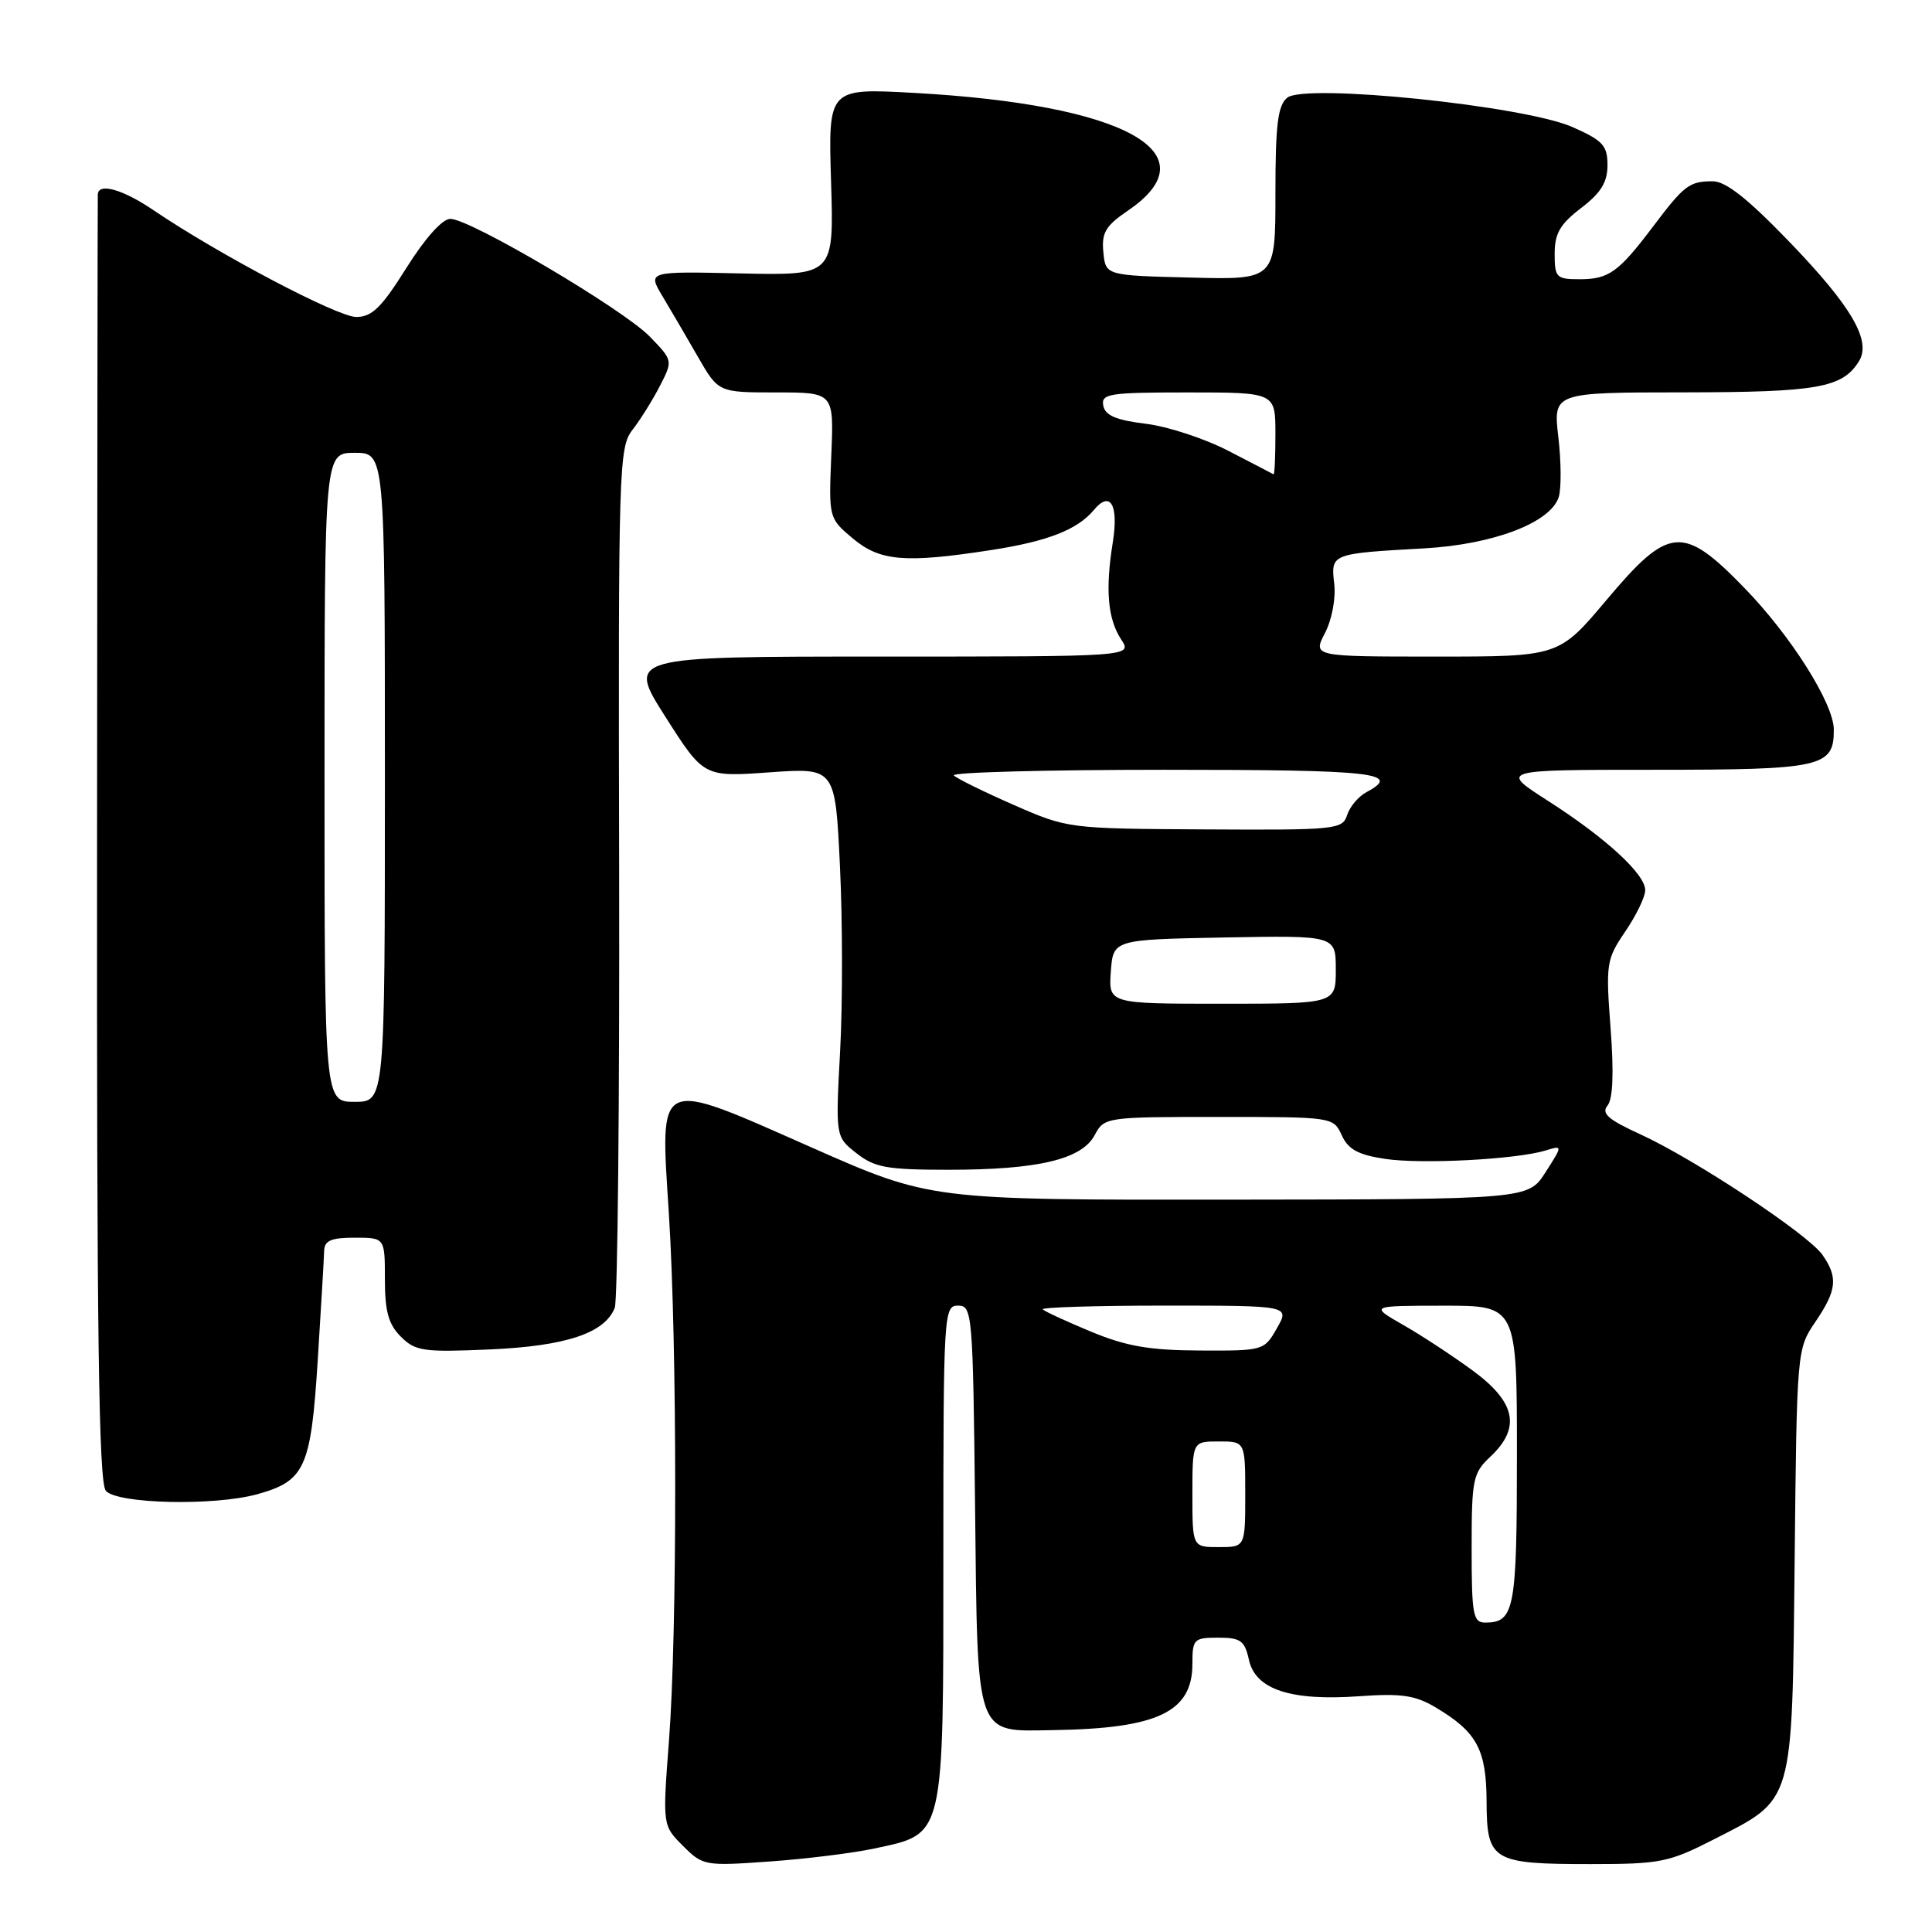 <?xml version="1.0" encoding="UTF-8" standalone="no"?>
<!DOCTYPE svg PUBLIC "-//W3C//DTD SVG 1.1//EN" "http://www.w3.org/Graphics/SVG/1.1/DTD/svg11.dtd" >
<svg xmlns="http://www.w3.org/2000/svg" xmlns:xlink="http://www.w3.org/1999/xlink" version="1.1" viewBox="0 0 256 256">
 <g >
 <path fill="currentColor"
d=" M 115.84 244.94 C 125.22 242.93 125.00 243.89 125.00 205.87 C 125.00 173.93 125.06 173.00 126.95 173.00 C 128.83 173.00 128.92 173.98 129.20 199.47 C 129.55 230.66 129.12 229.41 139.55 229.25 C 153.41 229.04 158.00 226.85 158.00 220.46 C 158.00 217.19 158.19 217.00 161.42 217.00 C 164.39 217.00 164.93 217.39 165.49 219.94 C 166.35 223.87 171.03 225.41 180.10 224.76 C 185.67 224.36 187.52 224.63 190.21 226.23 C 195.70 229.49 196.95 231.81 196.98 238.71 C 197.01 246.58 197.71 247.00 210.78 247.00 C 219.99 247.00 221.14 246.77 227.05 243.75 C 237.77 238.27 237.45 239.38 237.80 206.81 C 238.09 178.90 238.10 178.74 240.55 175.15 C 243.40 170.95 243.57 169.26 241.48 166.27 C 239.56 163.53 224.55 153.60 217.35 150.30 C 213.10 148.36 212.15 147.53 213.00 146.50 C 213.72 145.63 213.86 142.18 213.41 136.24 C 212.76 127.67 212.85 127.12 215.37 123.41 C 216.82 121.28 218.00 118.83 218.00 117.96 C 218.00 115.82 212.78 111.02 205.09 106.10 C 198.69 102.00 198.69 102.00 219.27 102.00 C 241.42 102.00 243.01 101.64 242.99 96.68 C 242.98 93.22 237.30 84.23 231.10 77.86 C 222.98 69.51 221.13 69.68 212.87 79.50 C 206.56 87.00 206.56 87.00 190.25 87.00 C 173.95 87.00 173.95 87.00 175.57 83.87 C 176.49 82.09 177.02 79.27 176.79 77.34 C 176.33 73.36 176.35 73.35 188.74 72.66 C 197.91 72.14 205.47 69.25 206.54 65.86 C 206.89 64.76 206.87 61.19 206.49 57.93 C 205.80 52.00 205.80 52.00 223.15 51.99 C 240.85 51.97 244.13 51.39 246.32 47.87 C 248.01 45.16 245.35 40.59 237.04 31.98 C 231.55 26.29 228.65 24.00 226.92 24.02 C 223.84 24.03 223.17 24.54 219.05 30.00 C 214.47 36.07 213.18 37.00 209.31 37.00 C 206.22 37.00 206.00 36.78 206.00 33.62 C 206.00 30.93 206.72 29.69 209.50 27.57 C 212.13 25.56 213.00 24.15 213.00 21.89 C 213.00 19.28 212.40 18.62 208.35 16.83 C 201.97 14.01 172.88 11.02 170.56 12.95 C 169.31 13.98 169.00 16.55 169.00 25.66 C 169.00 37.07 169.00 37.07 157.75 36.78 C 146.50 36.50 146.50 36.50 146.20 33.41 C 145.95 30.84 146.49 29.93 149.45 27.91 C 160.71 20.26 149.07 13.85 121.12 12.31 C 109.74 11.68 109.74 11.68 110.12 24.09 C 110.50 36.50 110.50 36.50 98.15 36.23 C 85.81 35.95 85.81 35.95 87.77 39.23 C 88.85 41.03 90.96 44.64 92.46 47.25 C 95.19 52.00 95.19 52.00 102.85 52.00 C 110.50 52.00 110.50 52.00 110.15 60.33 C 109.81 68.63 109.82 68.67 112.98 71.33 C 116.60 74.37 119.89 74.65 131.31 72.89 C 138.83 71.73 142.76 70.19 144.94 67.58 C 147.12 64.95 148.25 66.88 147.45 71.87 C 146.44 78.14 146.78 82.01 148.56 84.73 C 150.05 87.00 150.05 87.00 116.57 87.00 C 83.09 87.00 83.09 87.00 88.17 94.98 C 93.25 102.96 93.25 102.96 101.96 102.34 C 110.68 101.72 110.68 101.72 111.30 114.82 C 111.65 122.03 111.66 133.03 111.32 139.28 C 110.71 150.63 110.71 150.63 113.49 152.81 C 115.90 154.71 117.52 155.00 125.69 155.00 C 137.54 155.00 143.33 153.63 145.05 150.41 C 146.32 148.03 146.50 148.00 161.51 148.00 C 176.60 148.00 176.68 148.01 177.79 150.43 C 178.64 152.30 179.96 153.02 183.53 153.56 C 188.40 154.29 200.89 153.63 204.79 152.45 C 207.08 151.75 207.08 151.75 204.79 155.33 C 202.50 158.92 202.50 158.92 162.88 158.96 C 123.27 159.00 123.27 159.00 107.51 152.03 C 86.76 142.87 87.47 142.53 88.63 160.85 C 89.74 178.34 89.75 216.24 88.64 230.69 C 87.79 241.88 87.79 241.88 90.49 244.58 C 93.13 247.22 93.39 247.27 101.95 246.66 C 106.76 246.32 113.01 245.55 115.84 244.94 Z  M 34.10 197.99 C 40.42 196.23 41.20 194.51 42.10 180.26 C 42.54 173.24 42.93 166.71 42.95 165.75 C 42.99 164.38 43.88 164.00 47.00 164.00 C 51.00 164.00 51.00 164.00 51.00 169.50 C 51.00 173.76 51.47 175.47 53.11 177.11 C 55.04 179.04 56.08 179.19 64.86 178.81 C 74.98 178.37 80.14 176.65 81.46 173.29 C 81.84 172.30 82.10 146.27 82.04 115.44 C 81.92 61.77 82.00 59.27 83.82 56.94 C 84.86 55.60 86.49 52.99 87.44 51.14 C 89.17 47.77 89.17 47.77 86.10 44.60 C 82.59 40.98 62.30 29.00 59.67 29.00 C 58.61 29.00 56.33 31.55 53.85 35.50 C 50.55 40.76 49.29 42.00 47.20 42.00 C 44.72 42.00 28.94 33.68 20.32 27.84 C 16.29 25.10 13.05 24.18 12.96 25.75 C 12.93 26.16 12.89 64.65 12.86 111.28 C 12.81 176.67 13.08 196.39 14.02 197.53 C 15.48 199.28 28.39 199.57 34.10 197.99 Z  M 195.00 205.17 C 195.00 195.99 195.16 195.20 197.50 193.00 C 201.55 189.19 200.85 185.80 195.16 181.62 C 192.50 179.67 188.34 176.93 185.91 175.55 C 181.50 173.02 181.50 173.02 191.25 173.01 C 201.00 173.00 201.00 173.00 201.00 192.80 C 201.00 213.29 200.68 215.00 196.80 215.00 C 195.19 215.00 195.00 213.97 195.00 205.17 Z  M 158.00 198.00 C 158.00 191.00 158.00 191.00 161.50 191.00 C 165.00 191.00 165.00 191.00 165.00 198.00 C 165.00 205.00 165.00 205.00 161.50 205.00 C 158.00 205.00 158.00 205.00 158.00 198.00 Z  M 144.59 176.46 C 141.33 175.11 138.45 173.78 138.17 173.50 C 137.89 173.23 145.15 173.00 154.29 173.00 C 170.91 173.00 170.91 173.00 169.20 175.99 C 167.52 178.96 167.41 178.99 159.00 178.95 C 152.30 178.92 149.24 178.39 144.59 176.46 Z  M 147.19 128.75 C 147.50 124.50 147.50 124.50 162.25 124.22 C 177.00 123.95 177.00 123.95 177.00 128.47 C 177.00 133.00 177.00 133.00 161.94 133.00 C 146.89 133.00 146.89 133.00 147.19 128.75 Z  M 134.31 106.65 C 130.36 104.92 126.79 103.16 126.39 102.75 C 125.99 102.34 138.57 102.00 154.33 102.00 C 182.14 102.00 185.84 102.41 181.07 104.96 C 180.00 105.53 178.85 106.90 178.50 108.00 C 177.89 109.91 177.04 110.00 159.68 109.90 C 141.57 109.80 141.47 109.79 134.31 106.65 Z  M 162.79 59.75 C 159.65 58.12 154.71 56.50 151.81 56.15 C 147.89 55.67 146.44 55.05 146.19 53.75 C 145.89 52.16 146.94 52.00 157.43 52.00 C 169.00 52.00 169.00 52.00 169.00 57.50 C 169.00 60.52 168.89 62.93 168.75 62.85 C 168.61 62.77 165.93 61.37 162.79 59.75 Z  M 43.00 103.00 C 43.00 60.00 43.00 60.00 47.00 60.00 C 51.00 60.00 51.00 60.00 51.00 103.00 C 51.00 146.00 51.00 146.00 47.00 146.00 C 43.00 146.00 43.00 146.00 43.00 103.00 Z "/>
</g>
</svg>